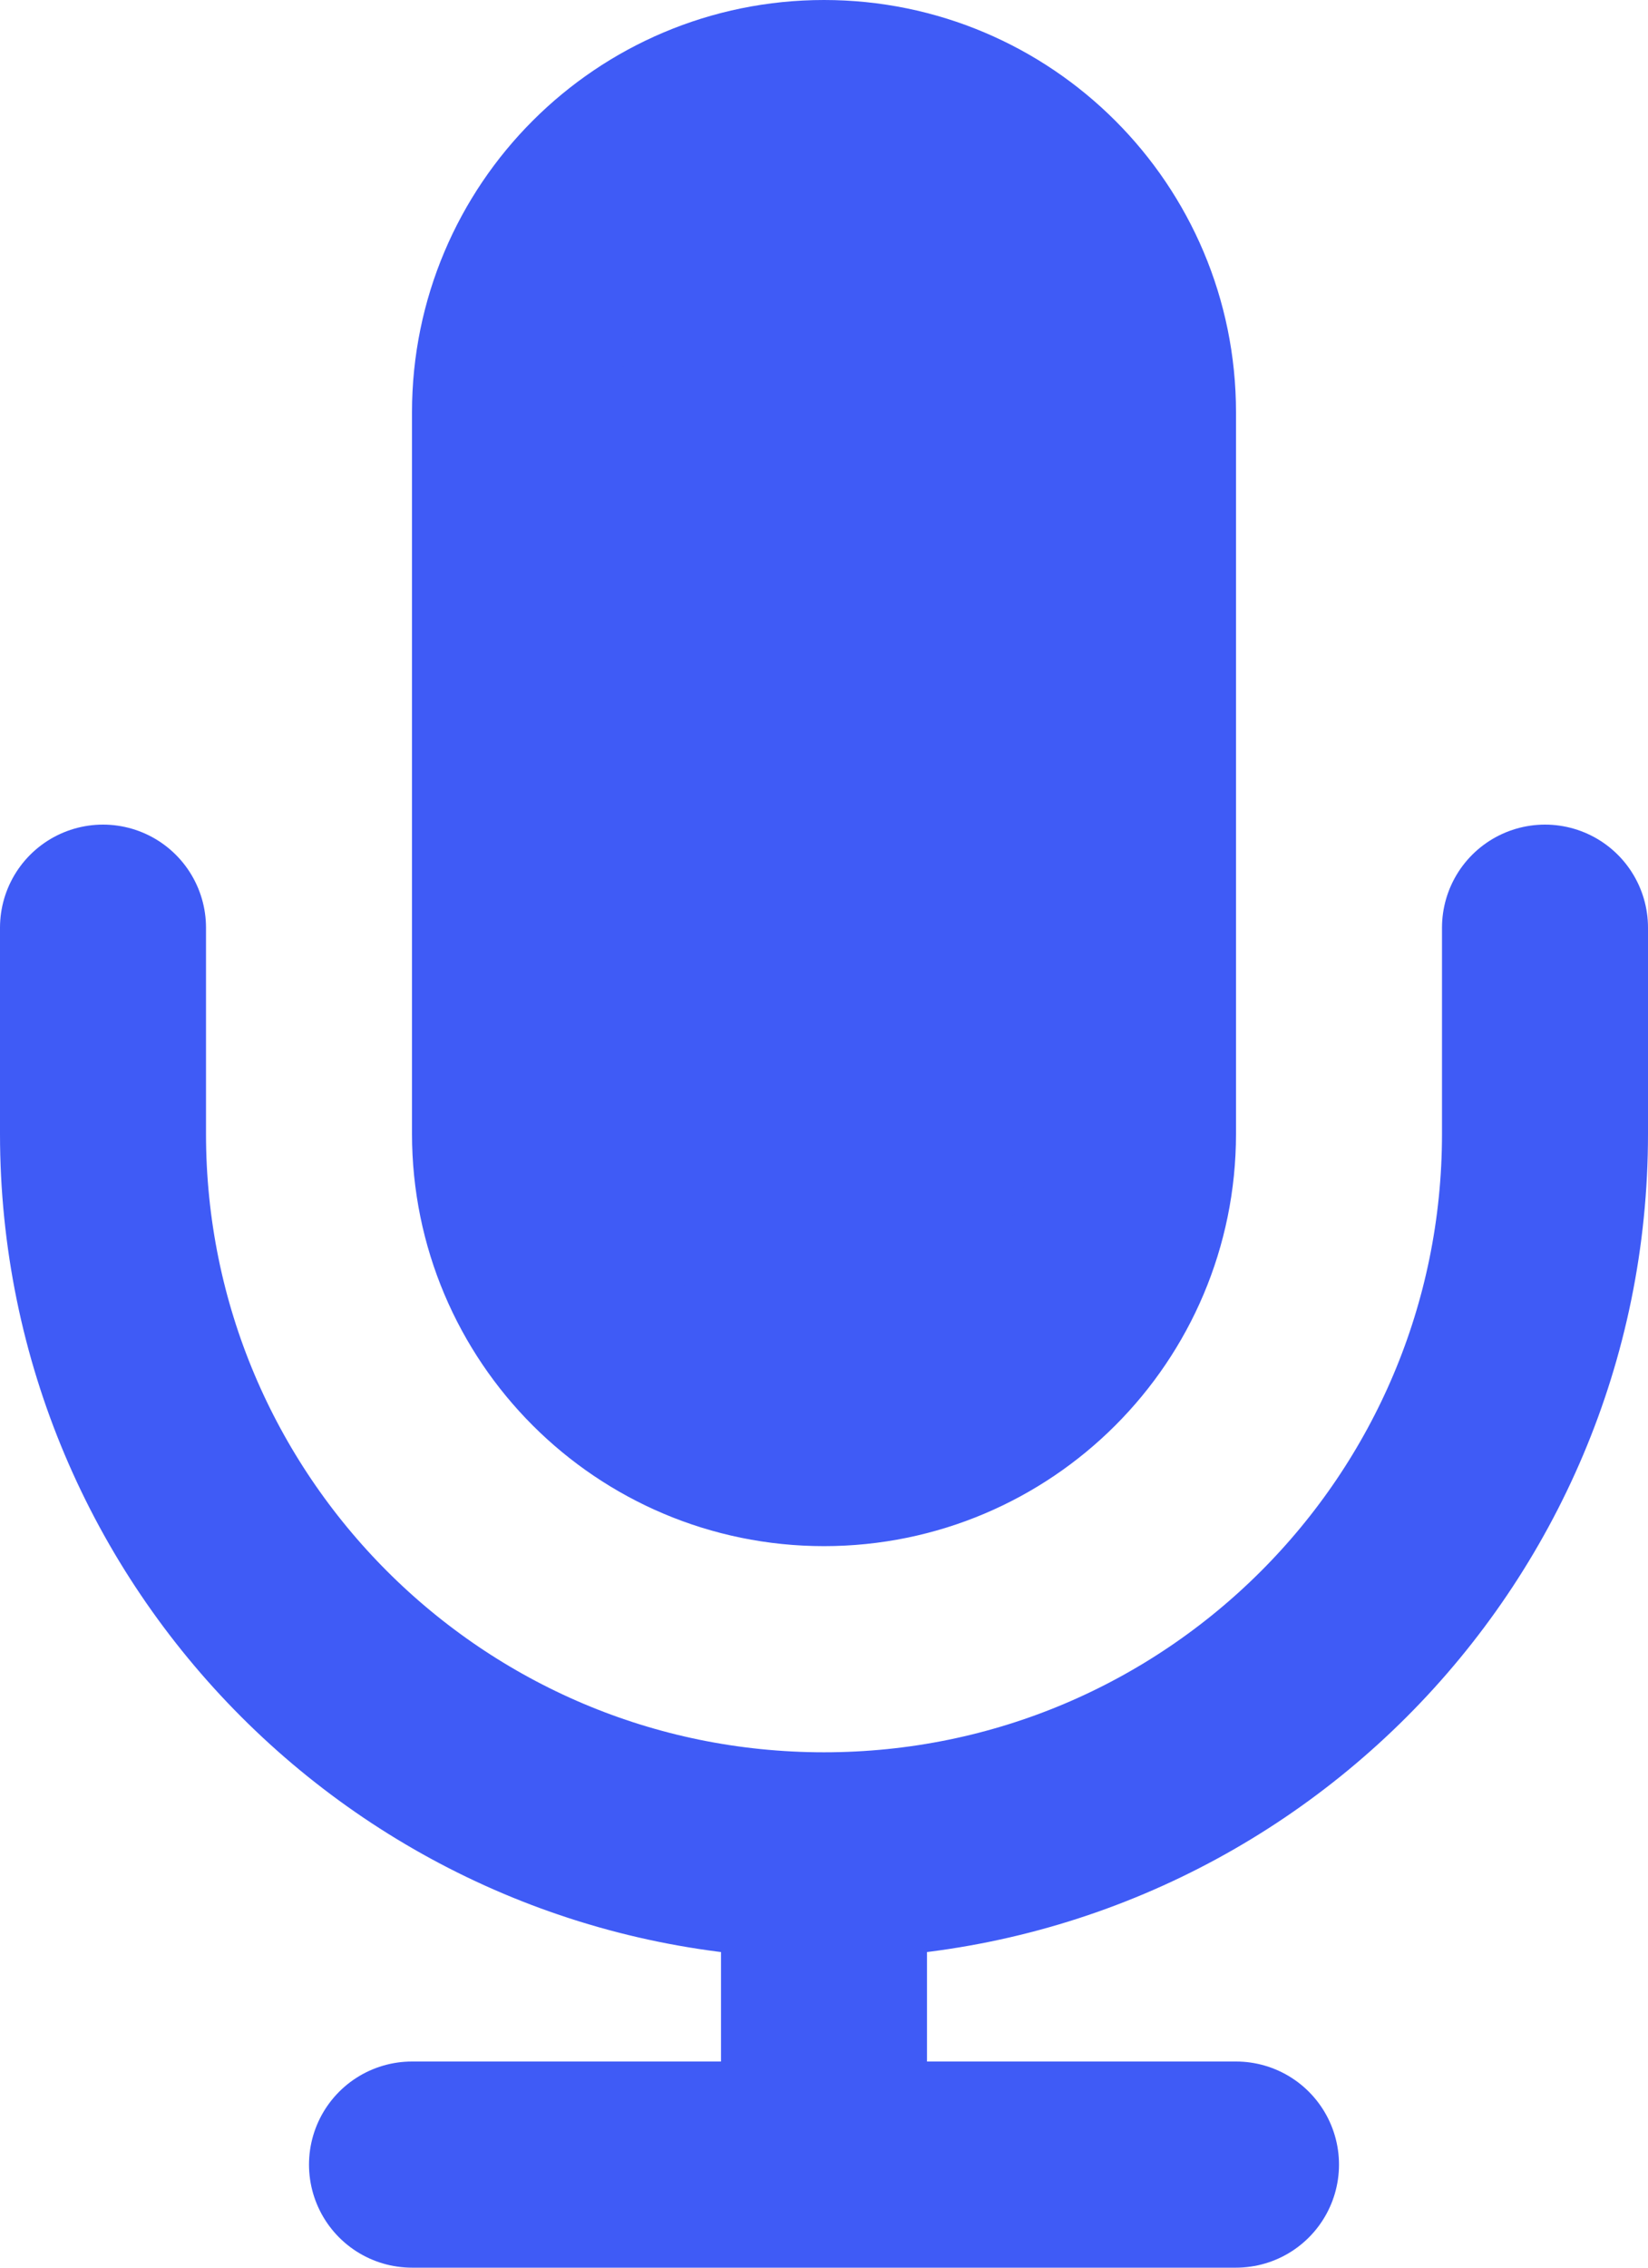 <svg width="16" height="22" viewBox="0 0 16 22" fill="none" xmlns="http://www.w3.org/2000/svg">
<path d="M5 4C5 2.343 6.343 1 8 1C9.657 1 11 2.343 11 4V11C11 12.657 9.657 14 8 14C6.343 14 5 12.657 5 11V4Z" fill="#3F5BF6"/>
<path d="M15 9V11C15 14.866 11.866 18 8 18M1 9V11C1 14.866 4.134 18 8 18M8 18V21M4 21H12M8 14C6.343 14 5 12.657 5 11V4C5 2.343 6.343 1 8 1C9.657 1 11 2.343 11 4V11C11 12.657 9.657 14 8 14Z" stroke="#3F5BF6" stroke-width="2" stroke-linecap="round" stroke-linejoin="round"/>
</svg>
